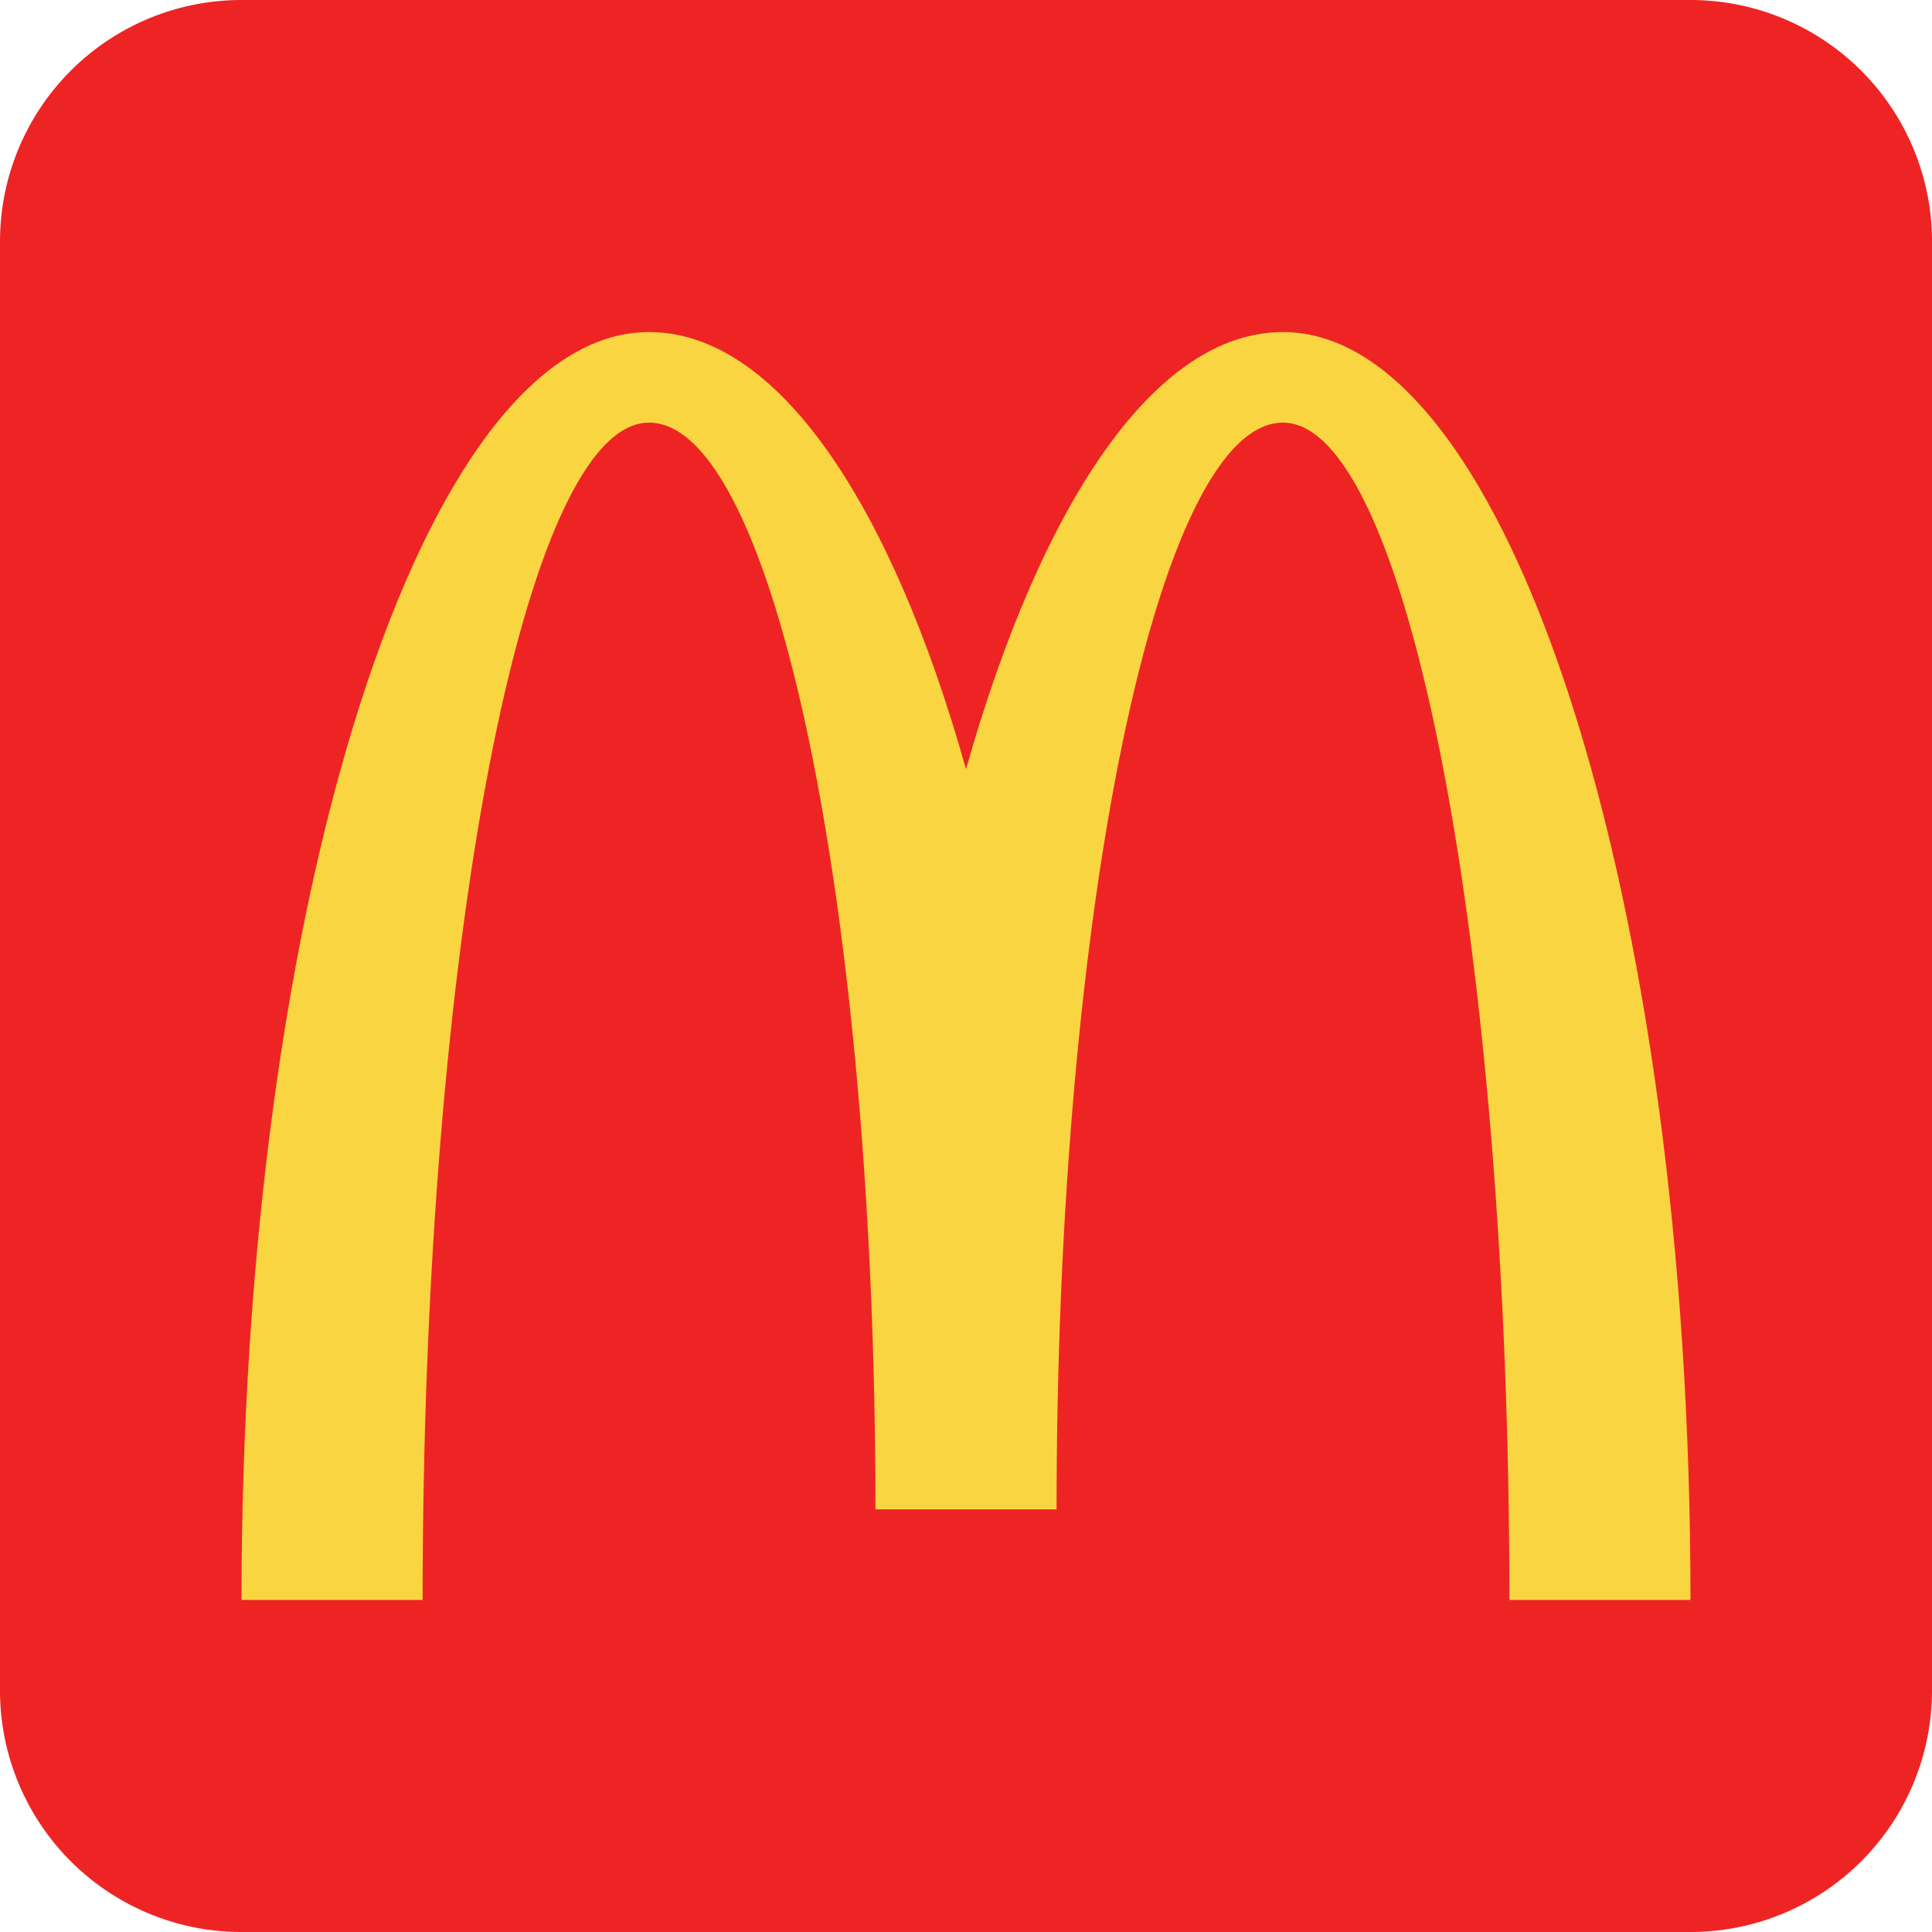 <svg width="32" height="32" fill="none" xmlns="http://www.w3.org/2000/svg"><path d="M0 4a4 4 0 0 1 4-4h24a4 4 0 0 1 4 4v24a4 4 0 0 1-4 4H4a4 4 0 0 1-4-4V4z" fill="#EE2424"/><path d="M21.25 7C23.32 7 25 15.73 25 26.5h3c0-11.6-3-21-6.75-21-2.12 0-4 2.83-5.25 7.24-1.24-4.41-3.13-7.24-5.25-7.24C7 5.5 4 14.9 4 26.5h3C7 15.73 8.68 7 10.75 7c2.07 0 3.75 8.06 3.75 18h3c0-9.94 1.68-18 3.75-18z" fill="#F9D641"/></svg>